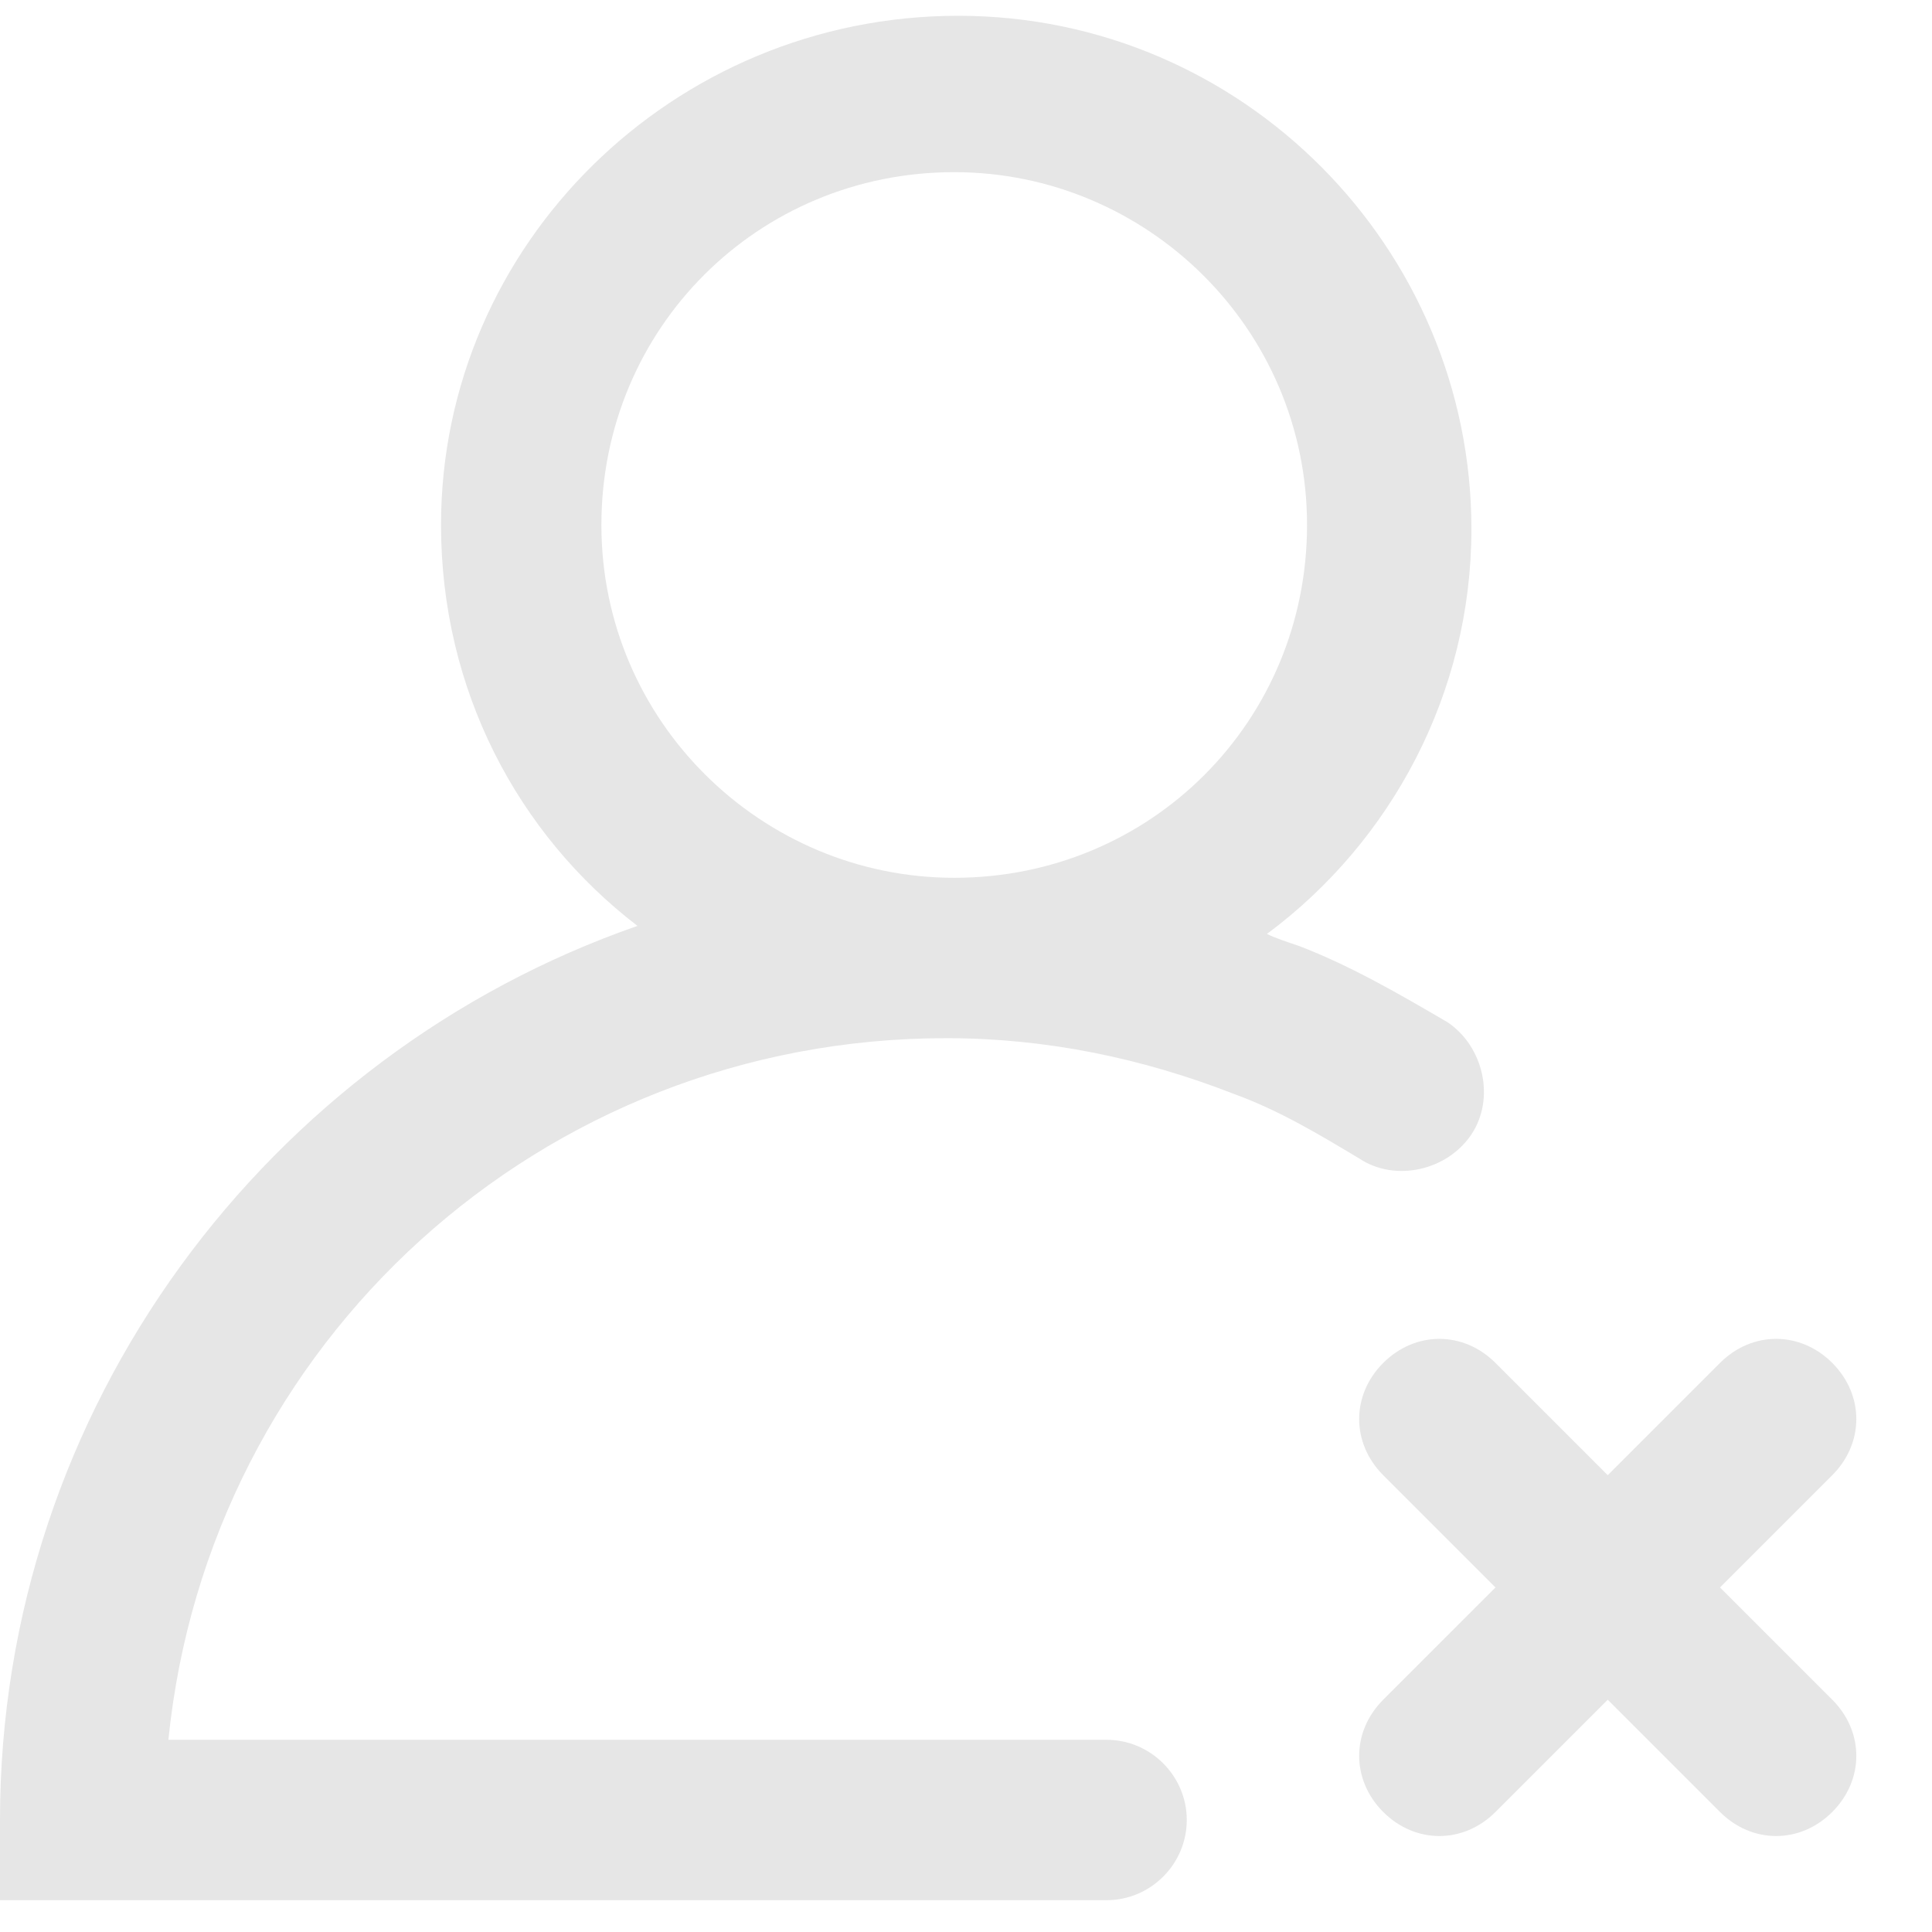 <svg t="1619776618895" class="icon" viewBox="0 0 1028 1024" version="1.1" xmlns="http://www.w3.org/2000/svg" p-id="5625" width="200" height="200"><path d="M503.467 550.4c53.333 0 104.533 10.667 153.6 29.867 23.467 8.533 44.8 21.333 66.133 34.133 19.2 12.8 46.933 6.4 59.733-12.8 12.8-19.2 6.4-46.933-12.8-59.733-25.6-14.933-51.2-29.867-78.933-40.533-6.4-2.133-12.8-4.267-17.067-6.4 66.133-49.067 108.8-128 108.8-215.467 0-149.333-121.6-273.067-273.067-273.067S234.667 128 234.667 277.333c0 87.467 40.533 164.267 104.533 213.333C142.933 558.933 0 746.667 0 966.4v42.667h588.8c23.467 0 42.667-19.2 42.667-42.667s-19.2-42.667-42.667-42.667H89.6c21.333-211.2 198.4-373.333 413.867-373.333z m4.267-460.8c102.4 0 187.733 83.2 187.733 187.733s-83.2 187.733-187.733 187.733c-102.4 0-187.733-83.2-187.733-187.733s83.2-187.733 187.733-187.733zM915.2 842.667l59.733-59.733c17.067-17.067 17.067-42.667 0-59.733-17.067-17.067-42.667-17.067-59.733 0l-59.733 59.733-59.733-59.733c-17.067-17.067-42.667-17.067-59.733 0s-17.067 42.667 0 59.733l59.733 59.733-59.733 59.733c-17.067 17.067-17.067 42.667 0 59.733 17.067 17.067 42.667 17.067 59.733 0l59.733-59.733 59.733 59.733c17.067 17.067 42.667 17.067 59.733 0s17.067-42.667 0-59.733l-59.733-59.733z" p-id="5626" fill="#e6e6e6"></path></svg>